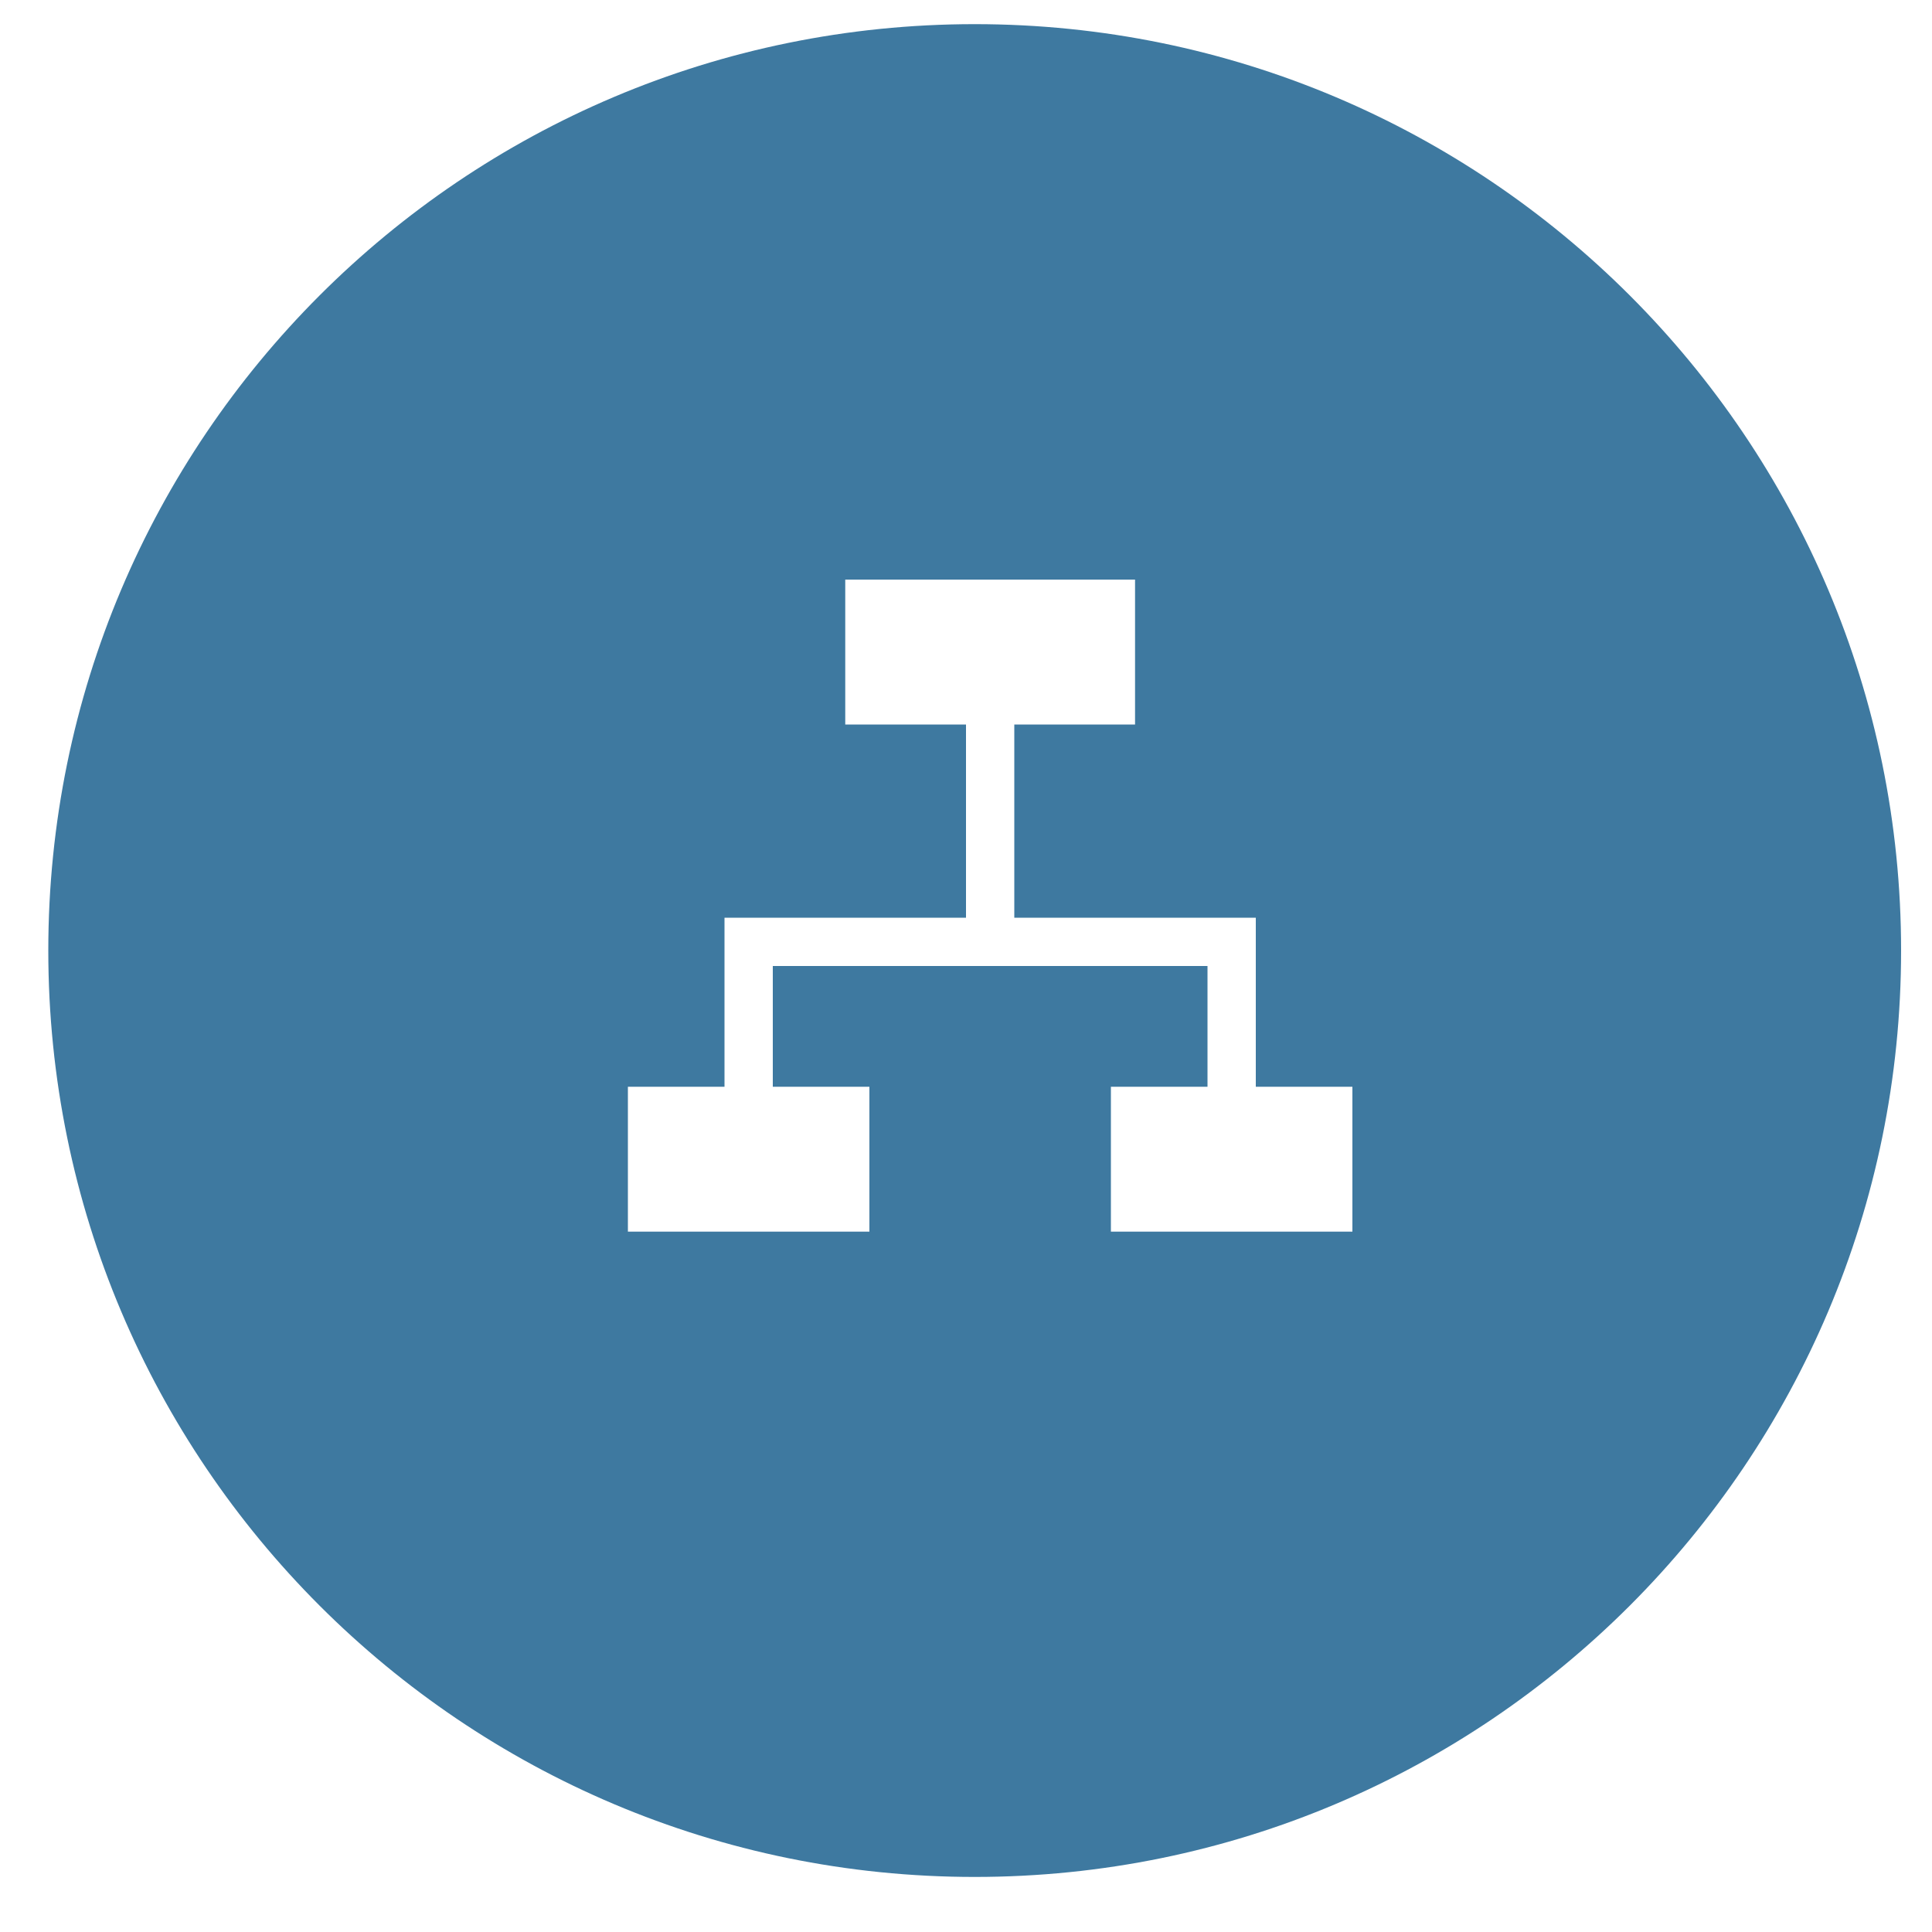 <svg width="80px" height="80px" viewBox="0 0 80 80" version="1.1" xmlns="http://www.w3.org/2000/svg" xmlns:xlink="http://www.w3.org/1999/xlink"><title>icon-systems-interview</title><desc>Created with Sketch.</desc><defs/><path d="M60.36,1 C39.17,1 22,18.17 22,39.36 C22,60.55 39.17,77.72 60.36,77.72 C81.55,77.72 98.72,60.55 98.72,39.36 C98.72,18.17 81.55,1 60.36,1 L60.36,1 Z M66,51 L66,45 L70,45 L70,40 L52,40 L52,45 L56,45 L56,51 L46,51 L46,45 L50,45 L50,38 L60,38 L60,30 L55,30 L55,24 L67,24 L67,30 L62,30 L62,38 L72,38 L72,45 L76,45 L76,51 L66,51 Z" transform="translate(-20 0)" fill="#3E79A0" stroke="none" stroke-width="1" fill-rule="evenodd"/></svg>
